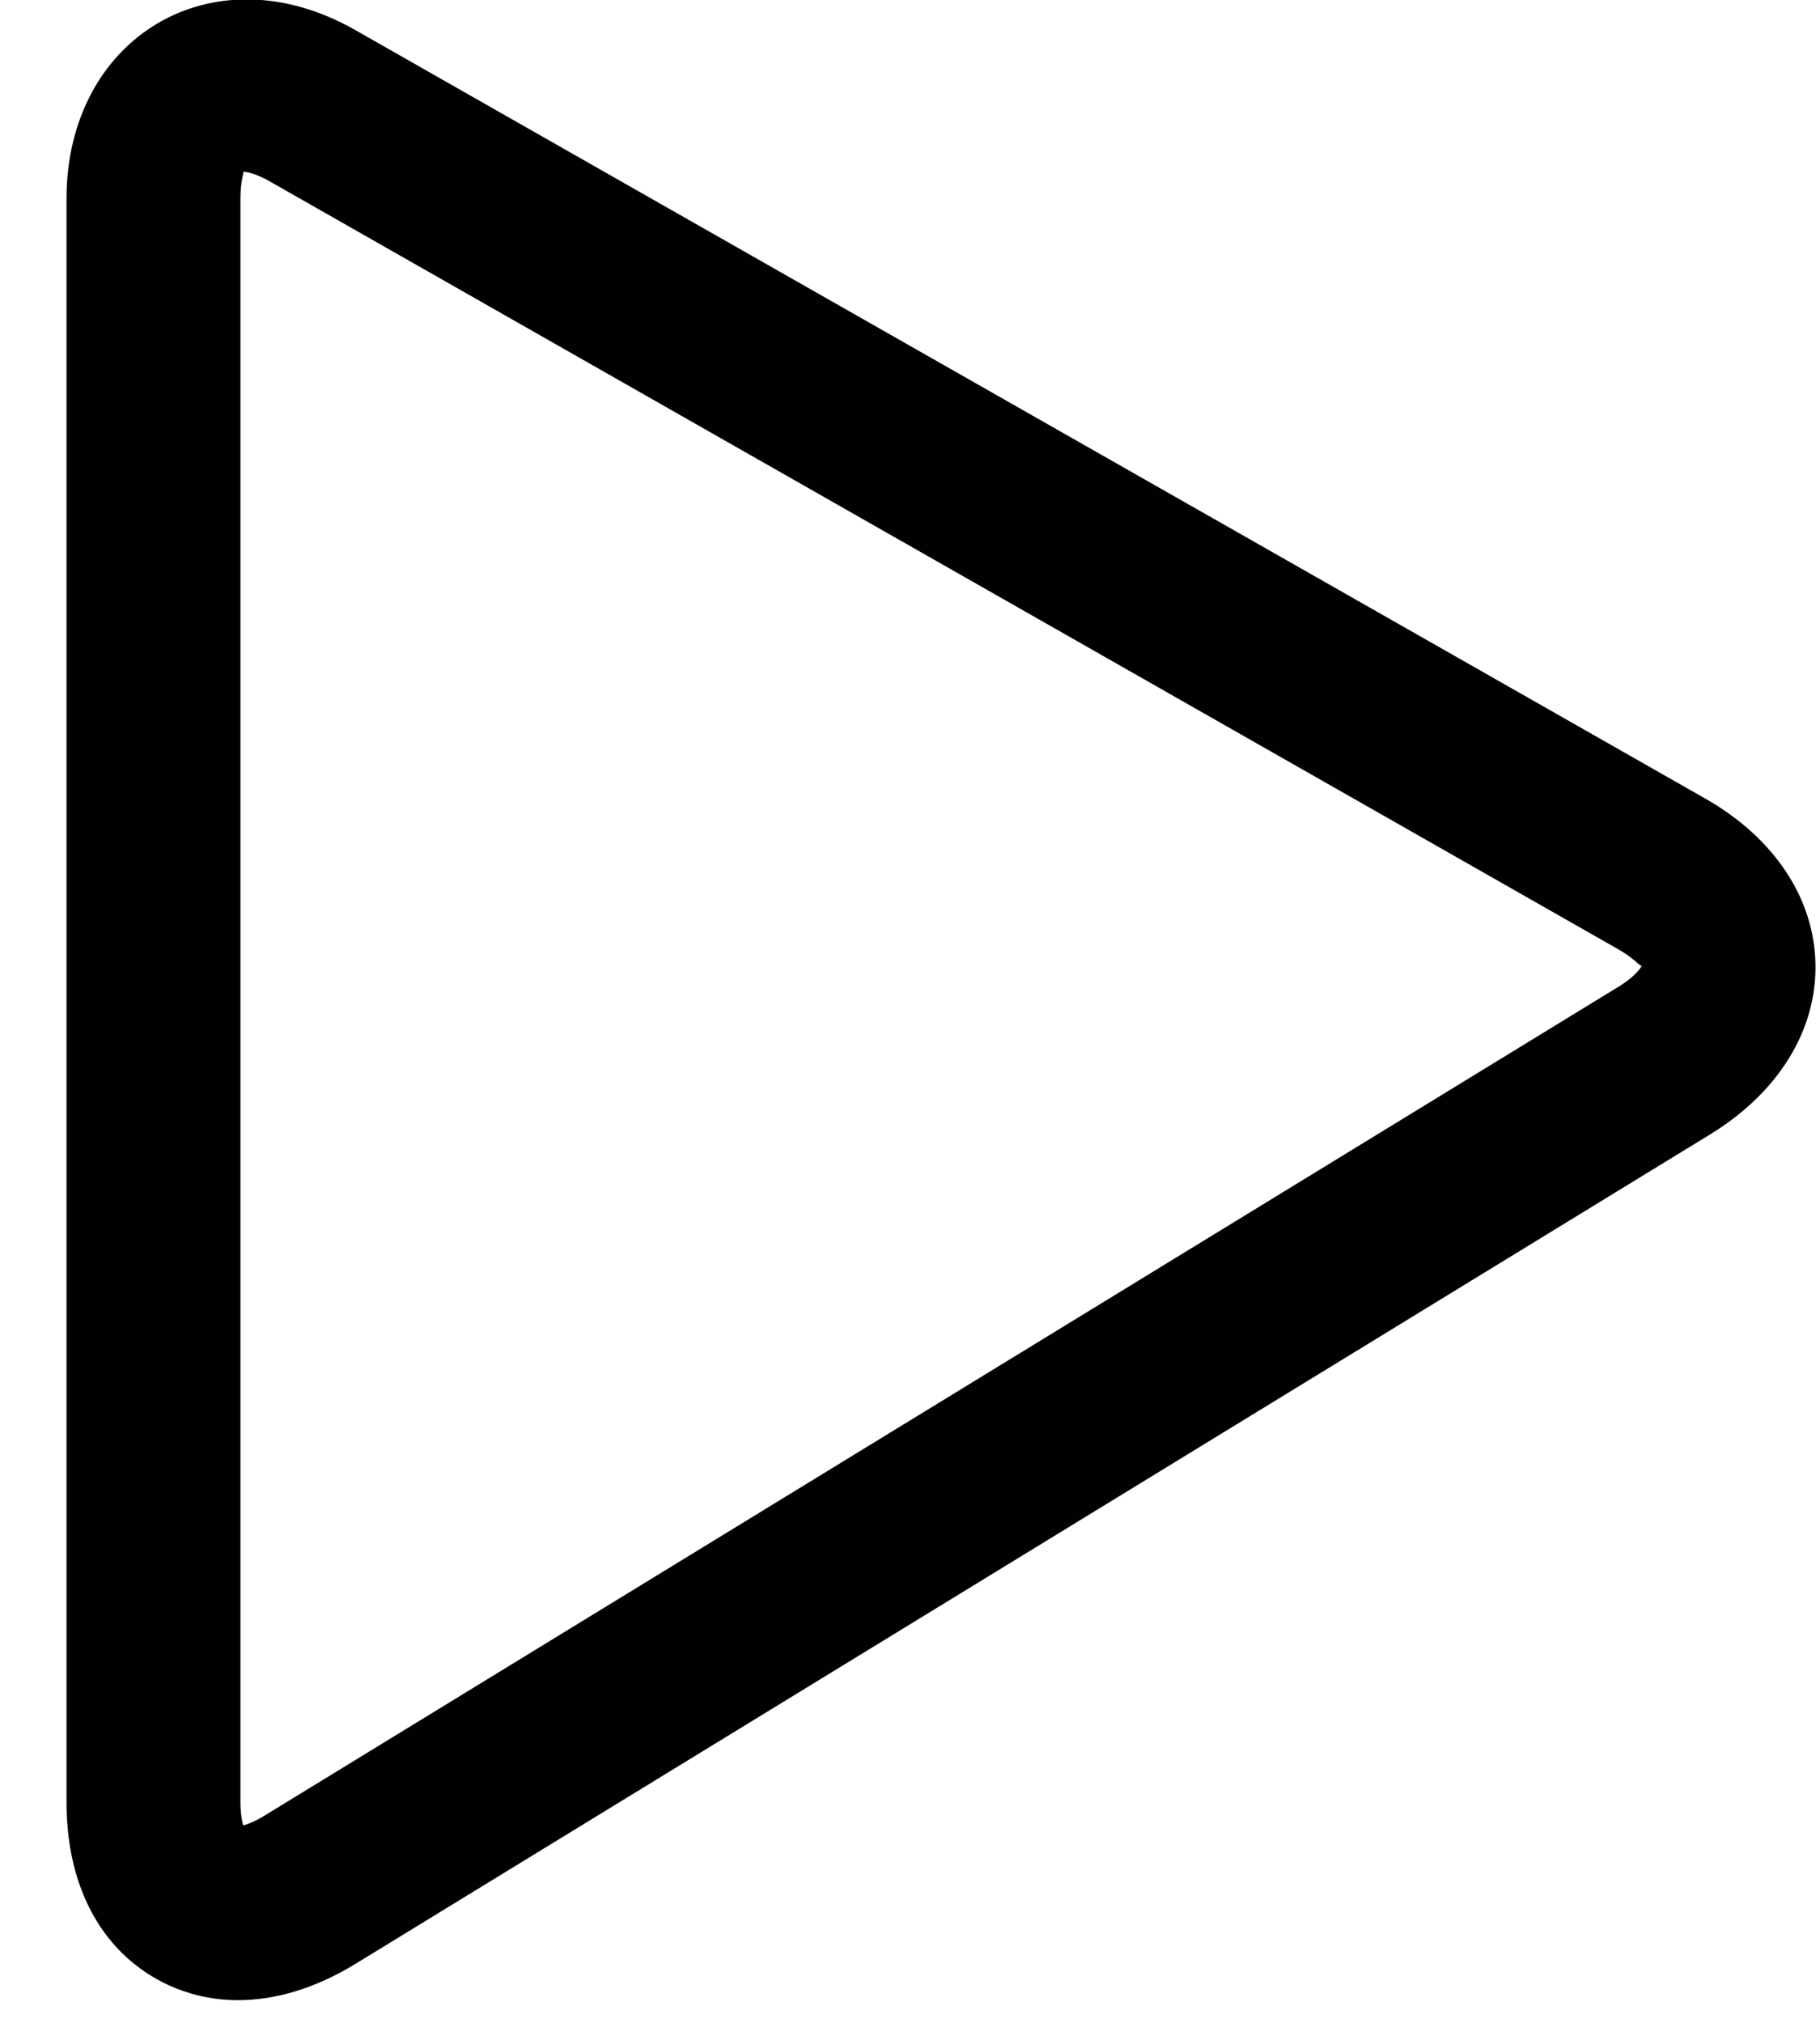 <svg width="18" height="20" viewBox="0 0 18 20" fill="none" xmlns="http://www.w3.org/2000/svg">
<path d="M16.859 7.892L3.517 0.299C2.101 -0.509 0.658 0.374 0.658 1.963V17.816C0.658 19.163 1.535 19.776 2.349 19.776C2.733 19.776 3.124 19.655 3.512 19.419L16.915 11.215C17.588 10.802 17.967 10.189 17.955 9.534C17.944 8.879 17.545 8.28 16.859 7.892ZM16.017 9.75L2.615 17.952C2.525 18.007 2.453 18.035 2.405 18.049C2.392 18 2.378 17.925 2.378 17.816V1.964C2.378 1.801 2.408 1.719 2.408 1.698C2.461 1.701 2.553 1.728 2.669 1.794L16.009 9.388C16.174 9.482 16.223 9.564 16.238 9.546C16.23 9.568 16.174 9.652 16.017 9.75Z" fill="#010002"/>
</svg>
